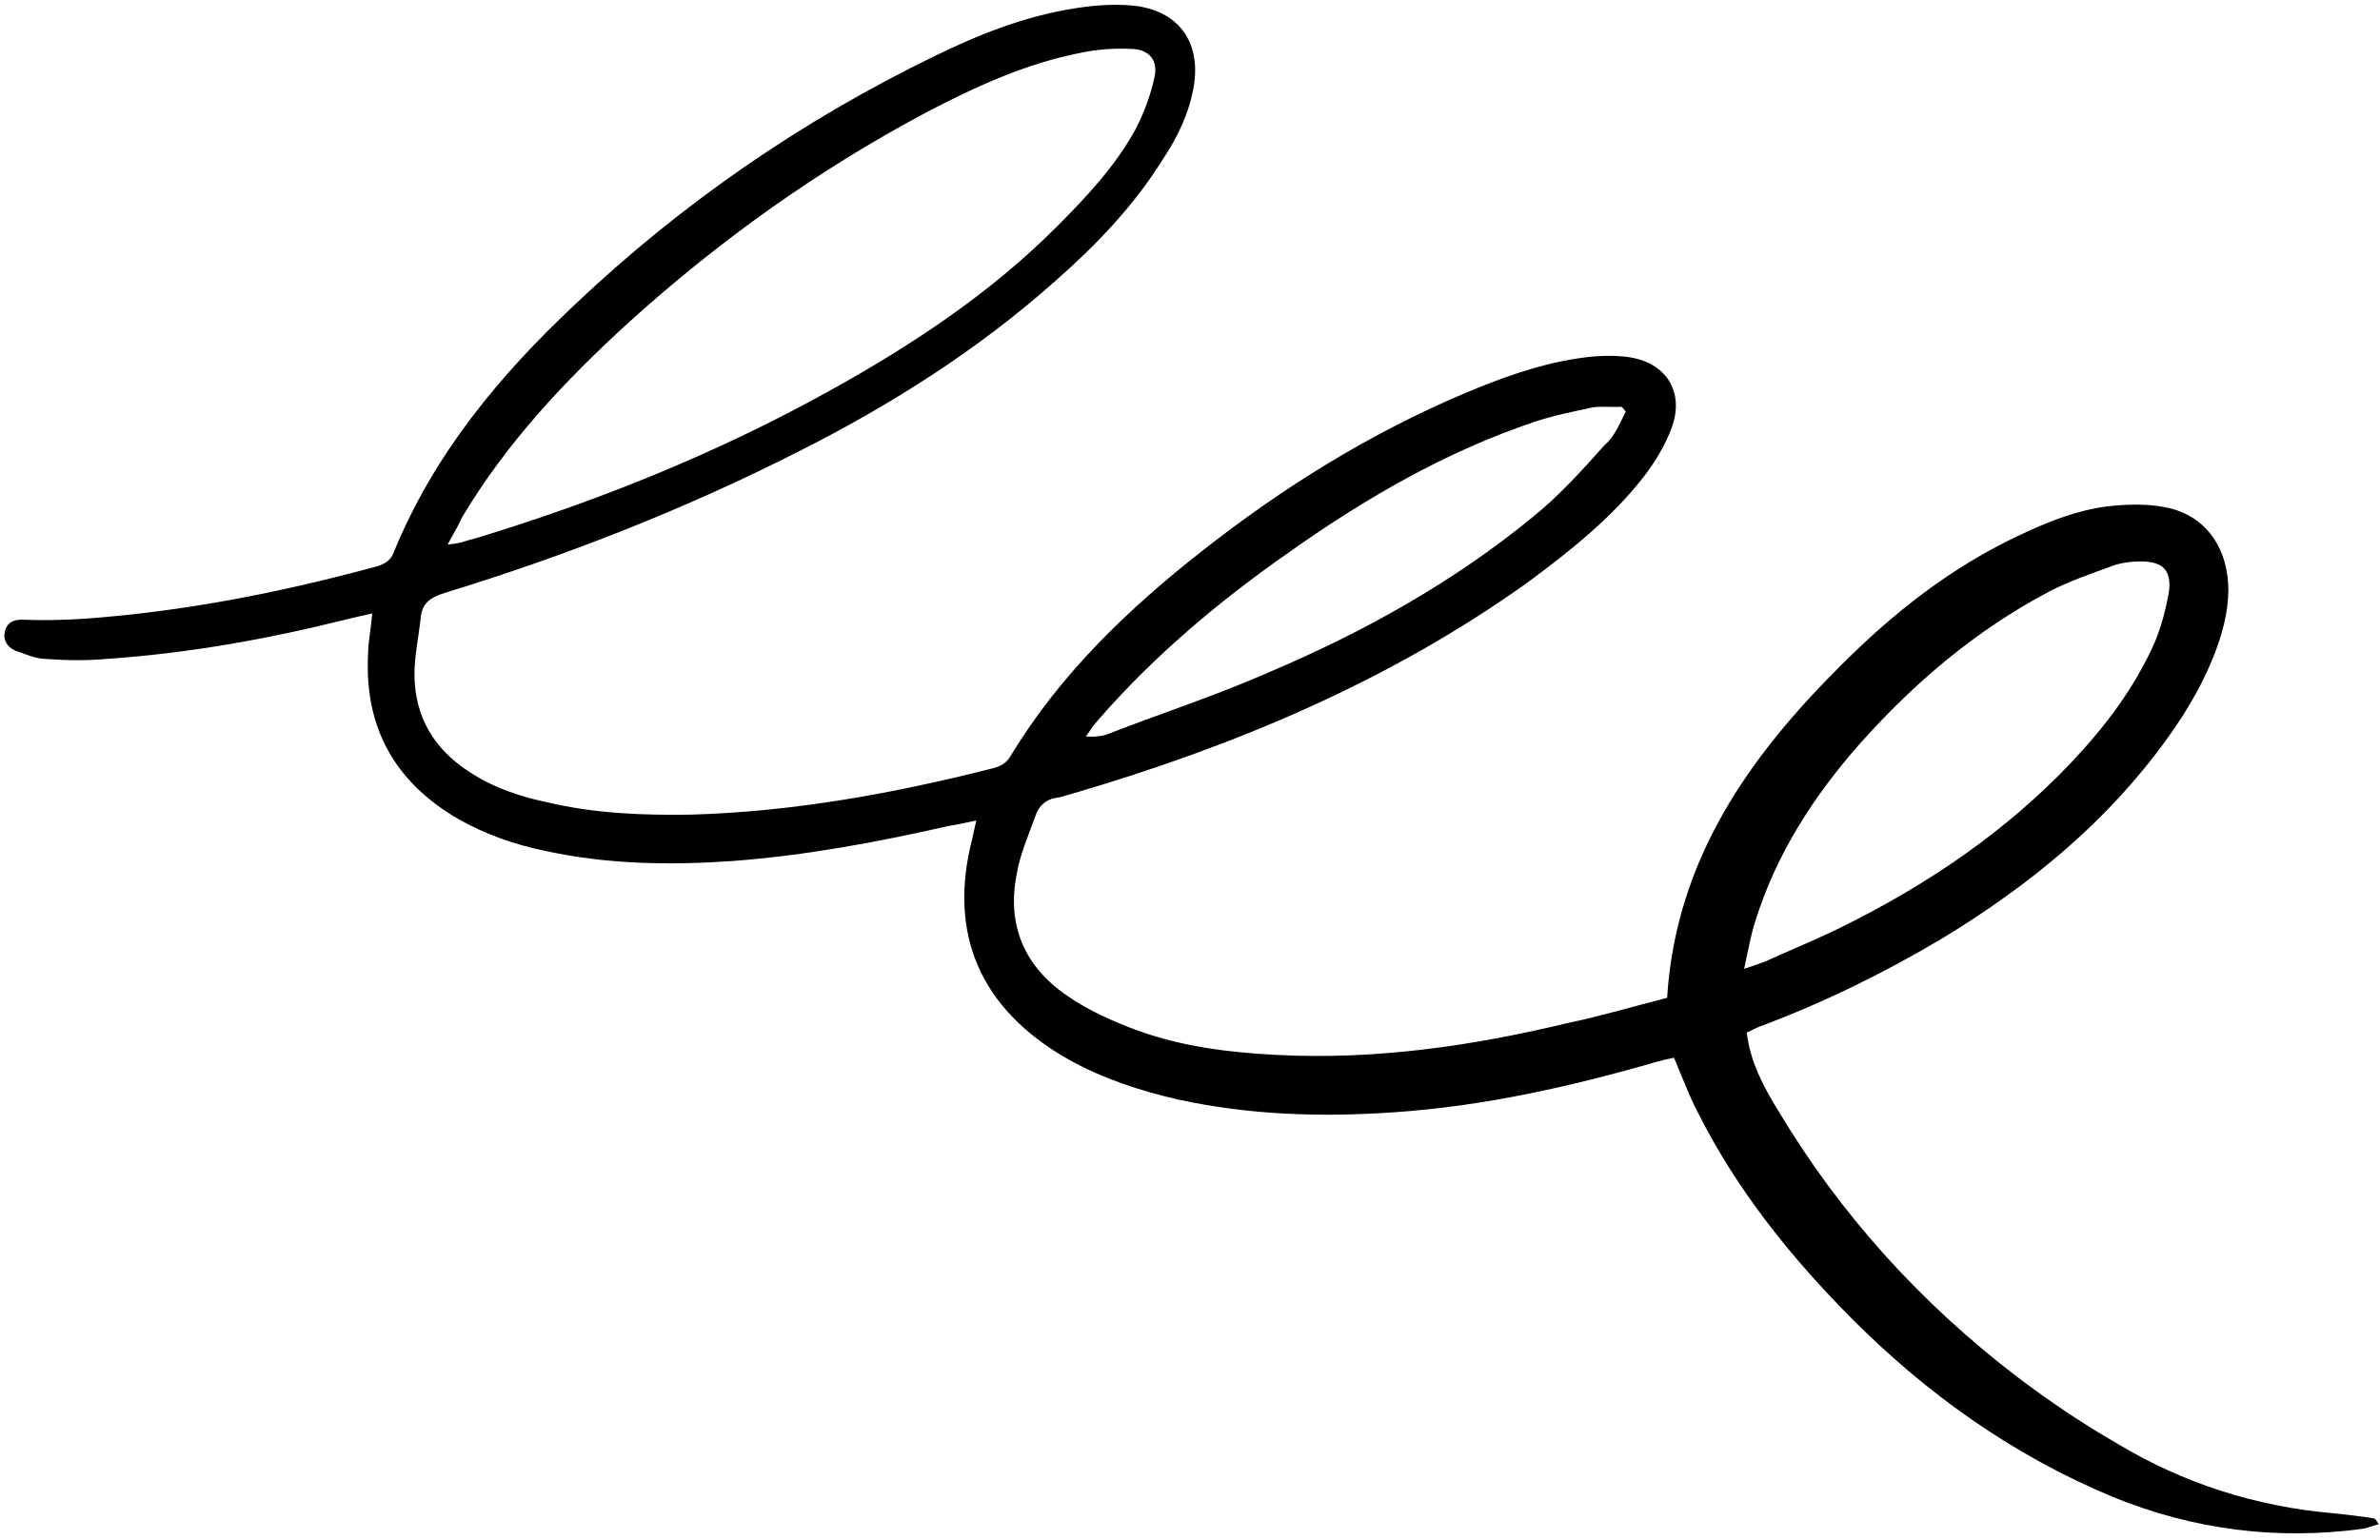 <svg width="357" height="231" viewBox="0 0 357 231" fill="none" xmlns="http://www.w3.org/2000/svg">
<path d="M250.064 149.709C251.392 128.928 262.377 113.483 276.307 99.659C284.072 91.907 292.656 85.13 302.756 80.382C307.011 78.347 311.301 76.621 315.974 75.982C318.824 75.668 321.632 75.548 324.511 76.046C329.875 76.962 333.266 80.791 334.069 86.097C334.581 89.428 333.945 92.822 332.957 95.941C331.149 101.408 328.32 106.36 324.942 110.996C316.091 123.258 304.549 132.743 291.484 140.702C282.722 145.93 273.494 150.457 263.963 154.014C263.288 154.276 262.81 154.579 262.015 154.918C262.514 159.253 264.483 162.988 266.768 166.688C276.06 182.224 288.108 195.514 302.594 206.59C307.37 210.204 312.309 213.549 317.529 216.551C327.453 222.546 338.439 226.044 349.968 227.034C351.981 227.251 353.995 227.47 356.086 227.805C356.282 227.845 356.438 228.079 356.826 228.664C355.834 228.961 355.158 229.222 354.406 229.369C341.458 231.106 329.027 229.524 316.913 224.583C301.893 218.333 288.964 209.091 277.723 197.784C268.51 188.51 260.494 178.479 254.67 166.889C253.358 164.399 252.326 161.564 251.097 158.689C250.344 158.835 249.472 159.056 248.6 159.277C235.627 163.024 222.625 165.958 209.134 166.877C198.254 167.634 187.507 167.311 176.784 164.977C170.99 163.67 165.321 161.784 160.18 158.9C147.071 151.435 142.114 140.126 145.851 125.792C146.019 125.021 146.187 124.249 146.439 123.093C144.814 123.46 143.624 123.716 142.238 123.931C131.614 126.353 120.877 128.349 109.878 129.182C100.462 129.841 91.017 129.687 81.674 127.641C77.14 126.697 72.929 125.216 68.887 122.962C59.271 117.435 54.67 109.223 55.205 98.25C55.23 96.24 55.648 94.314 55.835 92.035C54.21 92.402 53.021 92.658 51.713 92.99C40.056 95.902 28.051 98.037 16.024 98.857C12.977 99.129 9.894 99.092 6.854 98.862C5.312 98.844 3.819 98.129 2.283 97.609C1.067 97.052 0.368 95.999 0.781 94.574C1.195 93.149 2.384 92.893 3.805 92.987C6.768 93.101 9.773 93.022 12.701 92.825C27.458 91.767 41.882 88.928 56.002 85.117C57.31 84.786 58.54 84.337 59.074 82.836C65.028 68.258 74.822 56.394 86.341 45.594C102.303 30.48 120.366 18.021 140.291 8.367C147.092 5.047 153.964 2.348 161.528 1.203C164.301 0.772 167.228 0.576 169.953 0.841C176.703 1.541 180.123 6.183 179.091 12.819C178.407 16.908 176.702 20.482 174.406 23.934C170.13 30.801 164.522 36.686 158.406 42.062C146.773 52.435 133.743 60.704 119.741 67.763C102.714 76.408 84.918 83.381 66.705 88.959C64.601 89.629 63.286 90.463 63.099 92.742C62.786 95.599 62.158 98.489 62.163 101.311C62.242 107.574 65.106 112.403 70.439 115.83C74.045 118.194 77.982 119.517 82.122 120.379C89.176 122.05 96.327 122.33 103.562 122.224C118.904 121.792 133.919 119.075 148.75 115.312C150.059 114.981 150.973 114.567 151.661 113.299C159.047 101.135 169.21 91.363 180.389 82.607C192.445 73.129 205.433 65.053 219.62 59.04C225.064 56.748 230.663 54.69 236.525 53.795C238.98 53.4 241.591 53.238 243.998 53.538C249.918 54.267 252.747 58.785 250.742 64.211C249.761 66.828 248.307 69.246 246.579 71.505C241.718 77.747 235.49 82.697 229.106 87.412C208.485 102.16 185.238 111.928 160.917 119.055C160.045 119.277 159.25 119.615 158.3 119.719C156.794 120.01 155.874 120.927 155.383 122.235C154.317 125.237 152.935 128.274 152.461 131.4C151.064 138.766 153.635 144.943 159.905 149.271C163.118 151.552 166.97 153.261 170.787 154.661C177.476 157.061 184.502 157.92 191.533 158.275C206.307 159.035 220.88 156.931 235.233 153.471C239.87 152.522 244.829 151.037 250.064 149.709ZM67.151 81.697C68.102 81.592 68.418 81.558 68.854 81.447C69.608 81.302 70.402 80.963 71.155 80.818C89.685 75.206 107.643 67.963 124.52 58.582C136.82 51.773 148.5 44.029 158.508 34.023C162.991 29.516 167.278 24.968 170.352 19.362C171.608 16.903 172.59 14.286 173.177 11.588C173.723 9.082 172.439 7.404 169.673 7.332C167.224 7.225 164.613 7.386 162.235 7.898C153.953 9.499 146.4 12.963 138.959 16.855C122.762 25.472 108.005 36 94.411 48.282C84.774 57.056 75.92 66.496 69.257 77.702C68.808 78.818 68.043 79.968 67.151 81.697ZM261.621 145.365C263.288 144.805 264.4 144.432 265.314 144.018C268.971 142.362 272.587 140.898 276.167 139.125C289.093 132.749 300.814 124.812 310.709 114.38C315.796 108.991 320.138 103.245 323.147 96.517C324.206 94.018 324.871 91.436 325.339 88.813C325.777 85.378 324.29 84.162 320.772 84.235C319.427 84.257 318.041 84.472 316.81 84.921C313.673 86.081 310.339 87.201 307.314 88.787C296.372 94.569 287.142 102.42 278.963 111.598C271.986 119.515 266.382 128.221 263.251 138.349C262.592 140.429 262.208 142.666 261.621 145.365ZM243.856 61.77C243.701 61.536 243.468 61.185 243.193 61.027C241.729 61.126 240.23 60.914 238.843 61.129C236.029 61.752 233.018 62.334 230.239 63.267C216.901 67.743 204.877 74.71 193.43 82.805C182.982 90.099 173.155 98.33 164.772 107.969C164.09 108.734 163.486 109.616 162.883 110.498C164.304 110.592 165.571 110.453 166.605 109.963C174.589 106.89 182.686 104.243 190.437 100.82C204.624 94.808 218 87.316 229.781 77.68C233.774 74.481 237.302 70.581 240.71 66.757C242.228 65.461 242.964 63.498 243.856 61.77Z" fill="black"/>
</svg>
